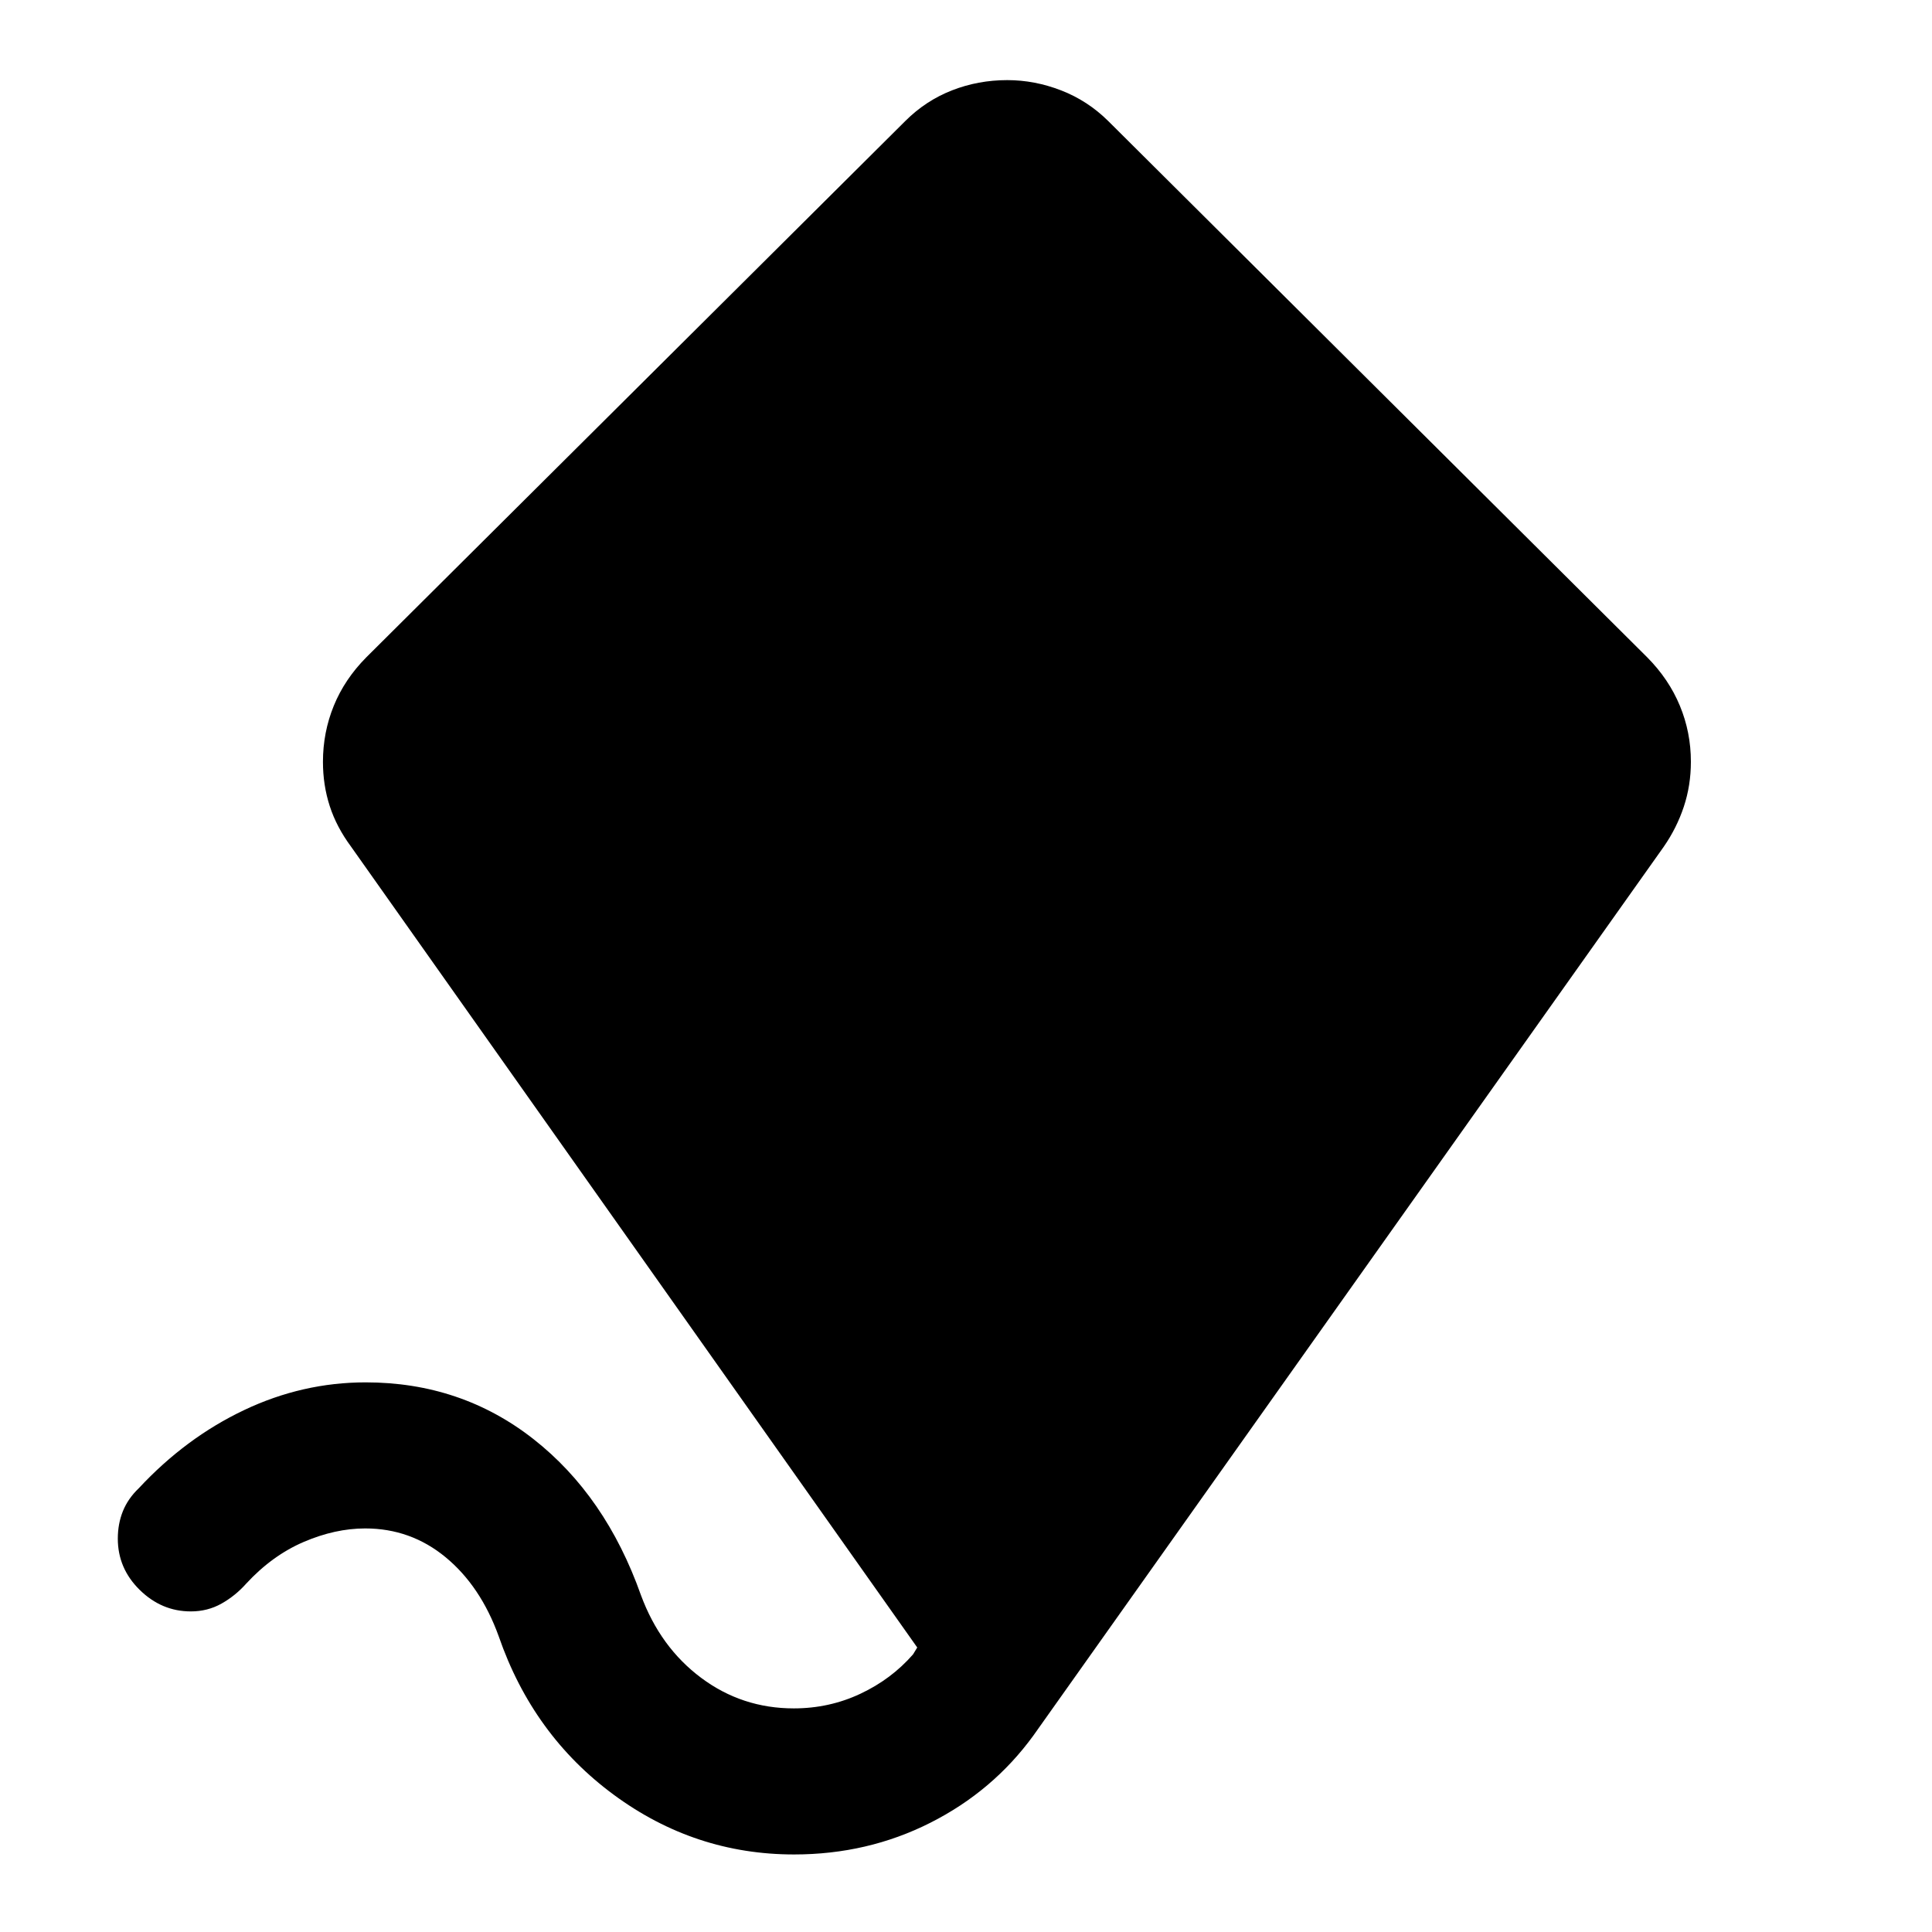 <svg xmlns="http://www.w3.org/2000/svg" height="40" viewBox="0 -960 960 960" width="40"><path d="M394.57-38.53q-49.33 0-89.55-29.63-40.23-29.62-57.22-78.8-9.03-24.95-26.38-39.26-17.35-14.31-39.93-14.31-14.94 0-30.58 6.71-15.65 6.72-28.56 20.7-5.37 6.04-12.27 9.93-6.9 3.89-15.26 3.89-14.52 0-25.4-10.69-10.88-10.69-10.88-25.46 0-7.4 2.53-13.67 2.53-6.26 7.9-11.39 23.32-25.06 52.33-38.83 29-13.77 60.41-13.77 47.42 0 83.37 28.19 35.94 28.2 53.41 77.57 9.59 25.91 29.92 41.07 20.33 15.17 46.02 15.17 17.61 0 33.05-7.25 15.44-7.25 26.2-19.59l2.09-3.42-281.29-397.87q-7.3-9.86-10.65-20.27-3.36-10.4-3.36-21.94 0-14.62 5.38-27.84 5.39-13.22 16.16-24.09l267.85-266.51q10.12-10.1 23.15-15.2 13.04-5.1 27.49-5.1 13.59 0 26.76 5.1 13.16 5.1 23.38 15.2l267.85 266.51q10.77 10.87 16.23 24.08 5.47 13.2 5.47 27.82 0 11.74-3.52 22.34-3.52 10.59-9.98 19.9L513.54-97.7q-20.11 27.69-51.28 43.43-31.16 15.74-67.69 15.74Z"/></svg>